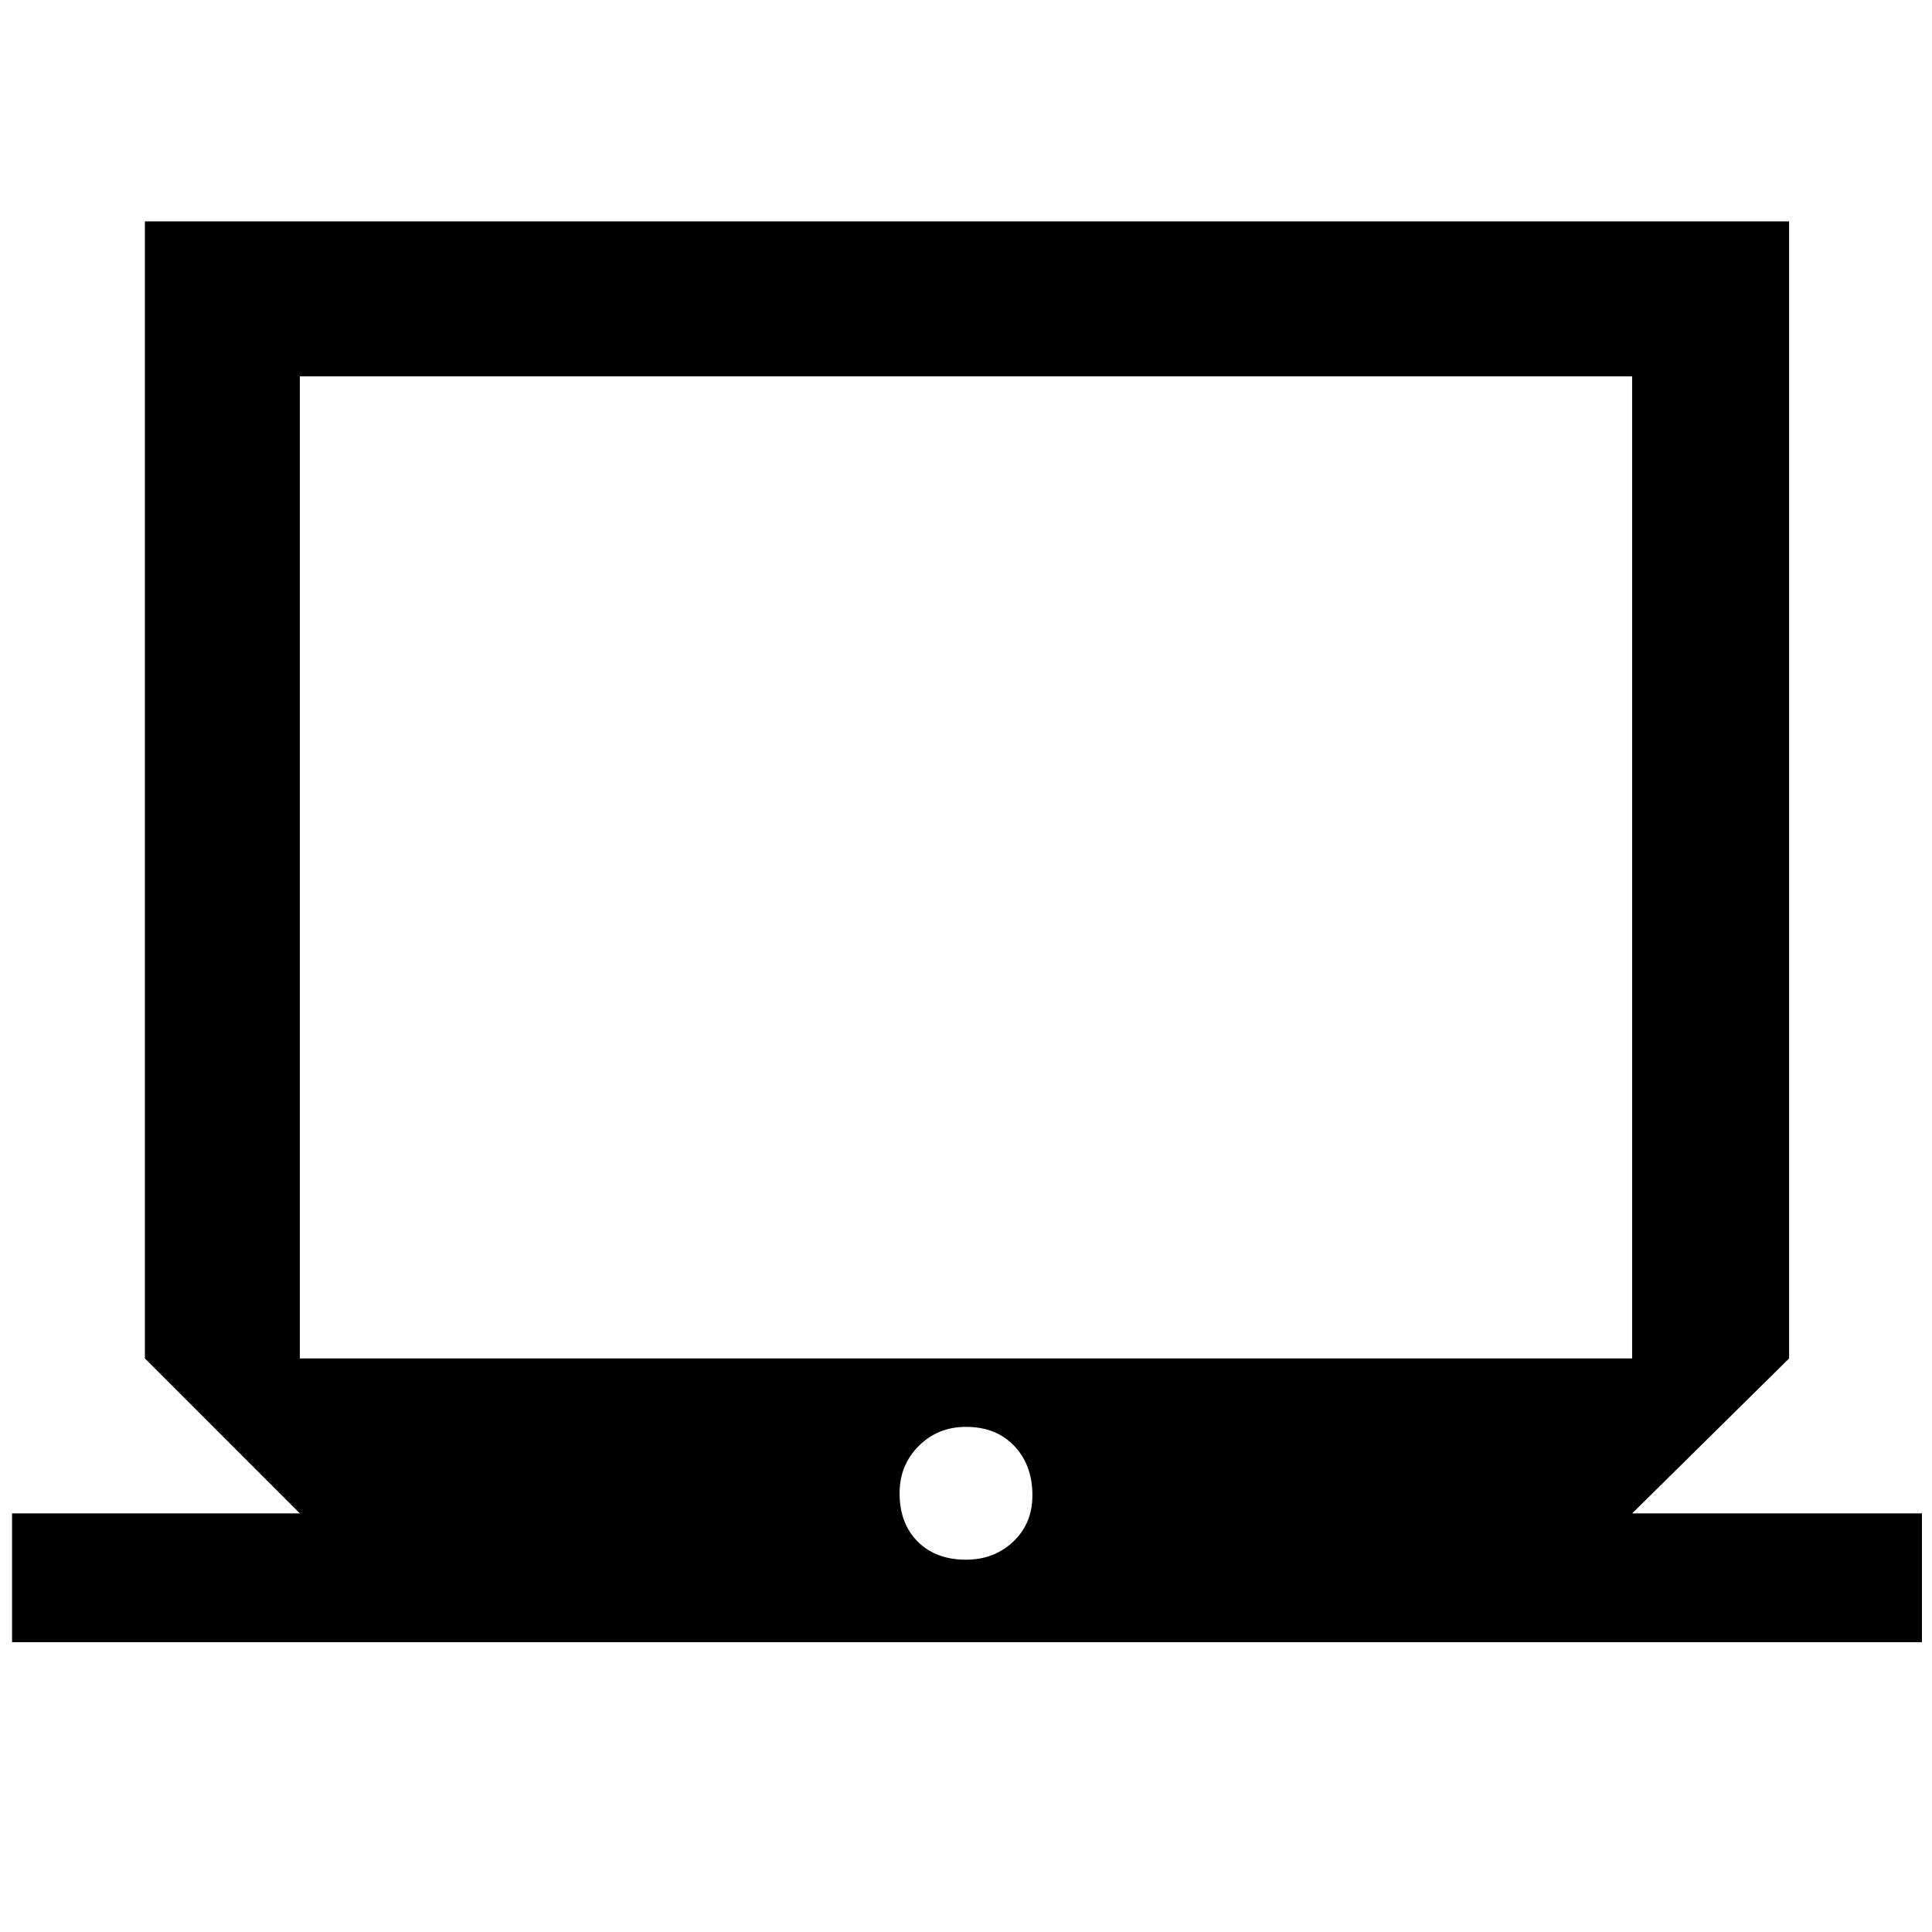 <svg xmlns="http://www.w3.org/2000/svg" height="48" width="48"><path d="M.3 40.8v-3.2h7.15L3.6 33.75V5.5h40.85v28.25l-3.9 3.85h7.2v3.2Zm7.15-7.05h33.1V9.35H7.45Zm16.55 5q.7 0 1.175-.45.475-.45.475-1.15 0-.75-.45-1.225-.45-.475-1.2-.475-.7 0-1.175.475-.475.475-.475 1.175 0 .75.45 1.2.45.45 1.2.45Zm-16.55-5V9.35v24.4Z"/></svg>